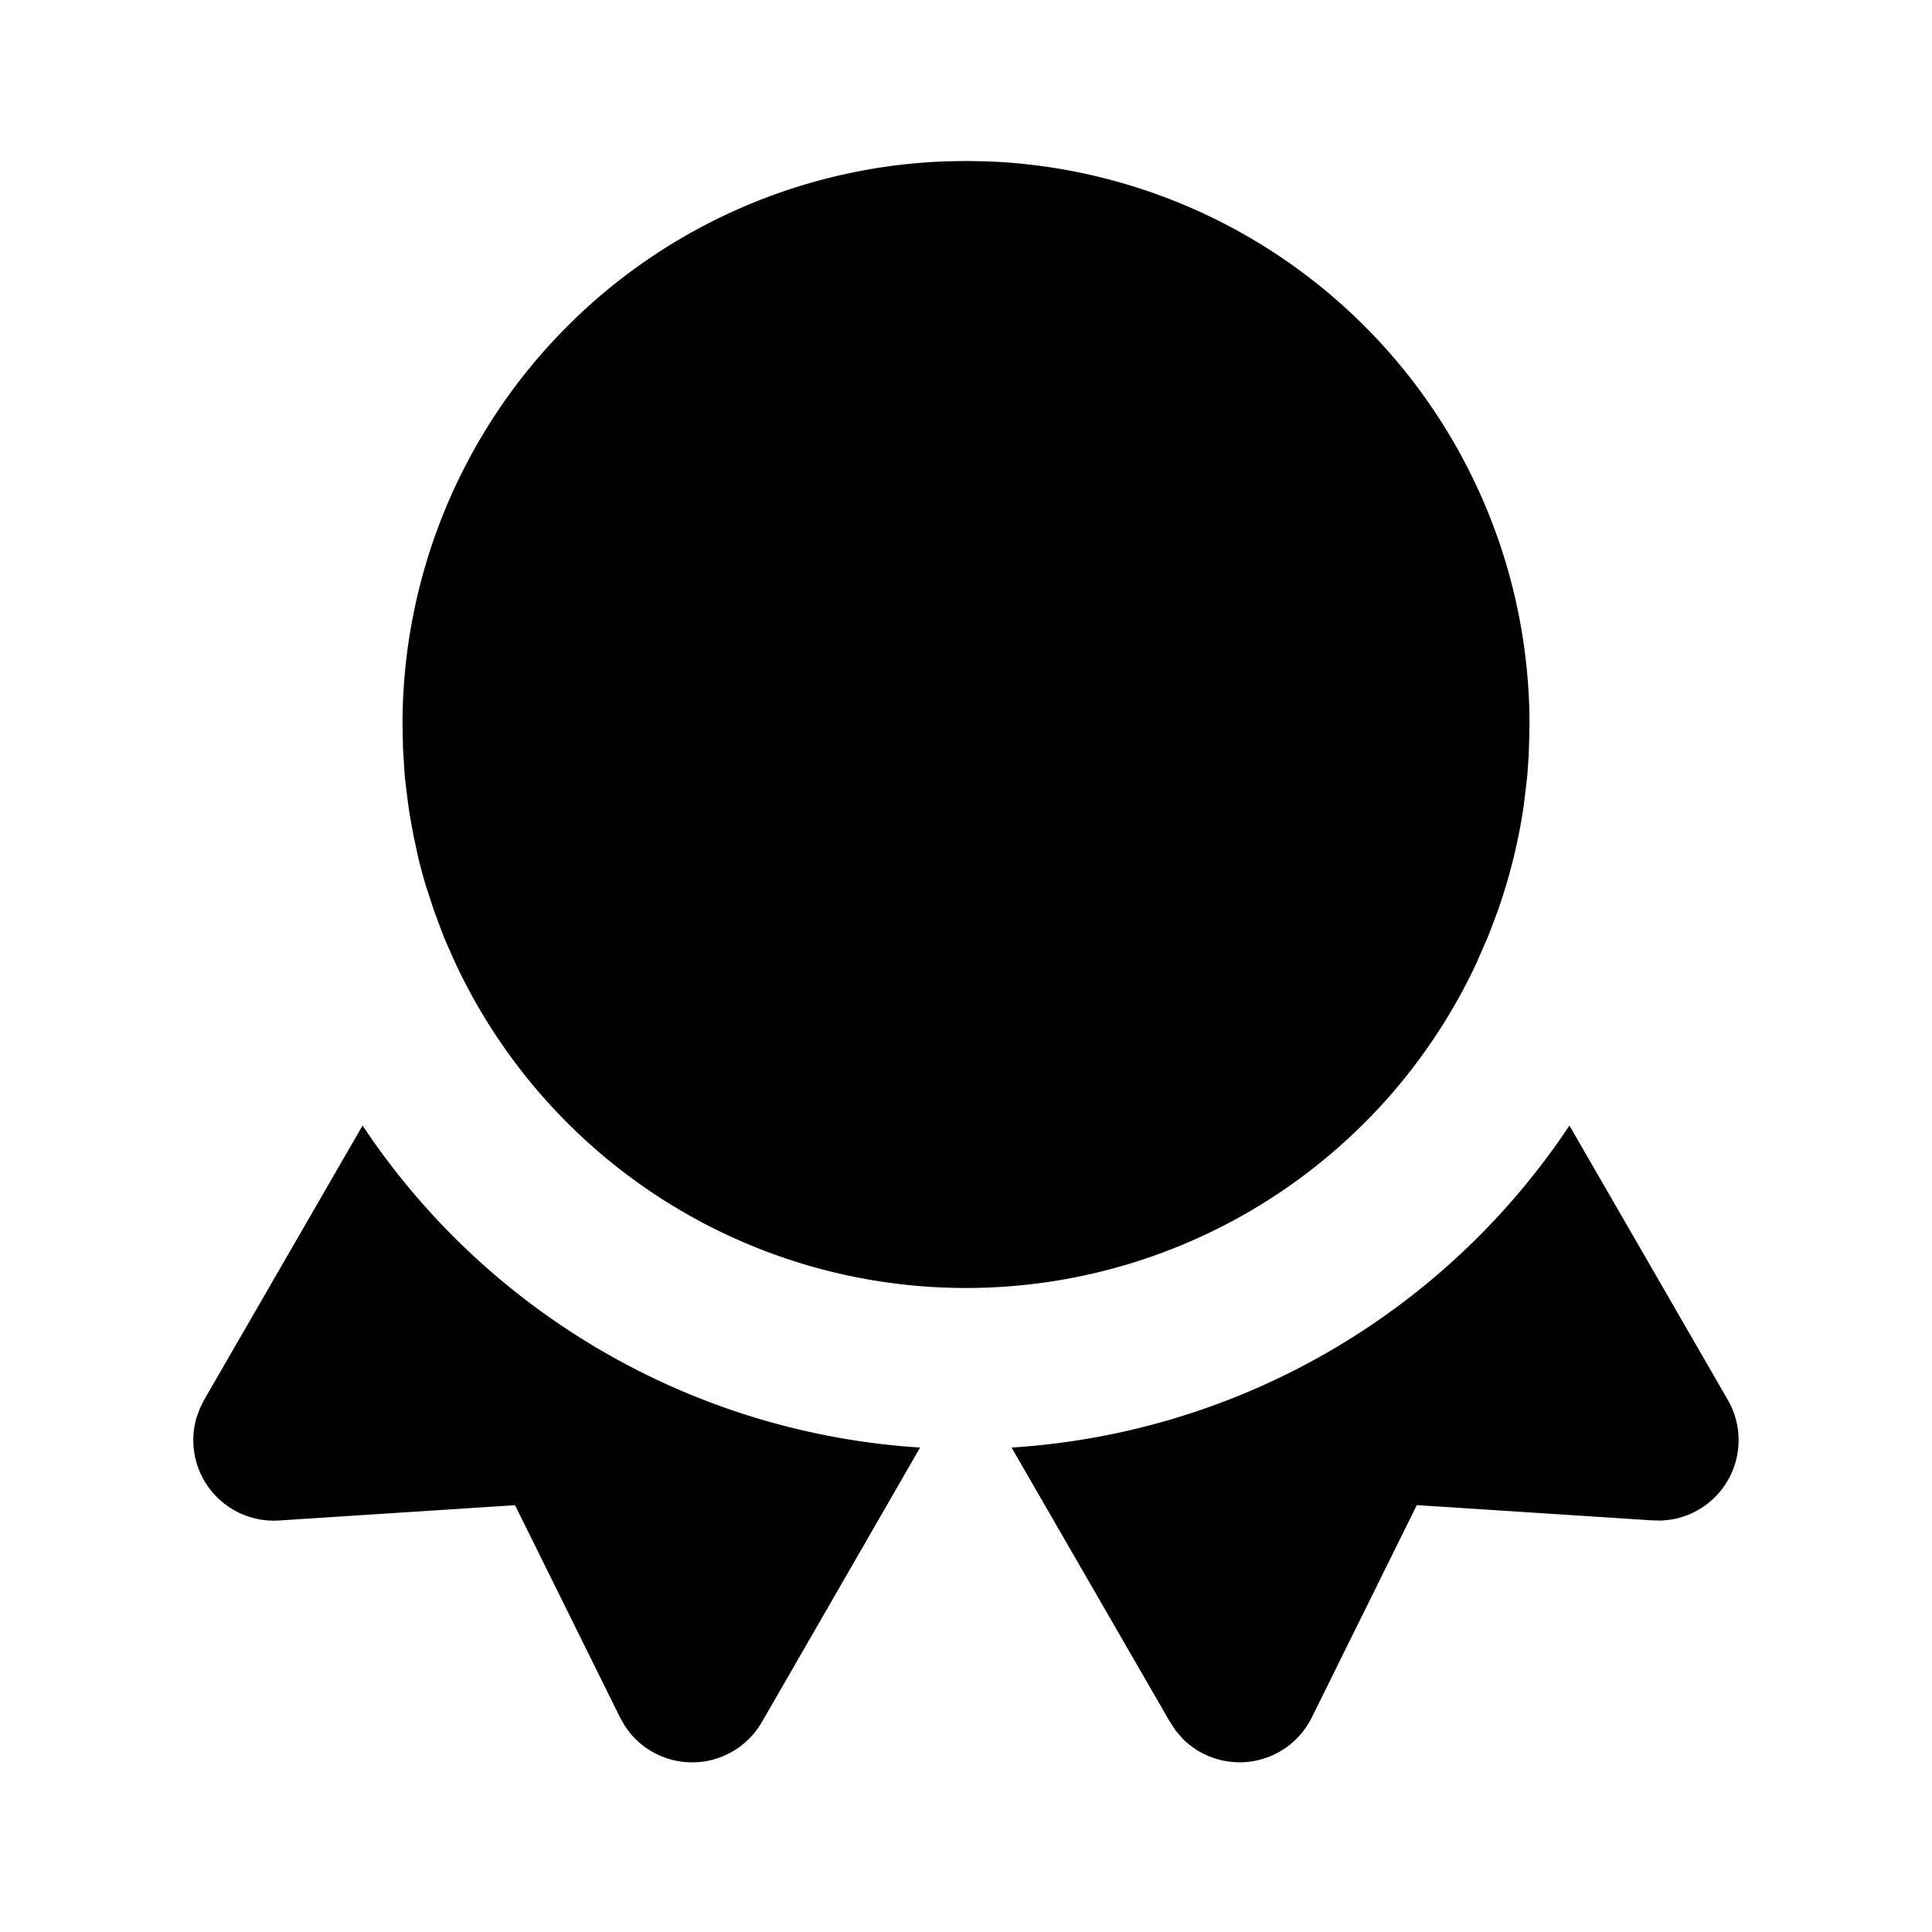 <svg xmlns="http://www.w3.org/2000/svg" width="24" height="24" viewBox="0 0 24 24"><path d="m12 2-.24.004A7 7 0 0 0 5 9l.006.293.023.363.04.324.02.14.05.27.058.27a7 7 0 0 0 .094.346l.096.293.08.217.05.132.131.297a7.001 7.001 0 0 0 12.688.03l.152-.348.117-.309a7 7 0 0 0 .317-1.267l.023-.18.028-.24.017-.246.006-.192L19 9a7 7 0 0 0-6.76-6.996zM4.504 13.982l-1.969 3.409-.05.1-.04.107a1 1 0 0 0 1.022 1.29l2.931-.19 1.303 2.634.065.115.076.1a1 1 0 0 0 1.623-.156l1.965-3.409a9 9 0 0 1-6.926-4zm14.992 0a9 9 0 0 1-6.93 4l1.967 3.407.072.109.082.096a1 1 0 0 0 1.61-.262l1.303-2.635 2.931.19.114.002.113-.012a1 1 0 0 0 .705-1.488z"/></svg>